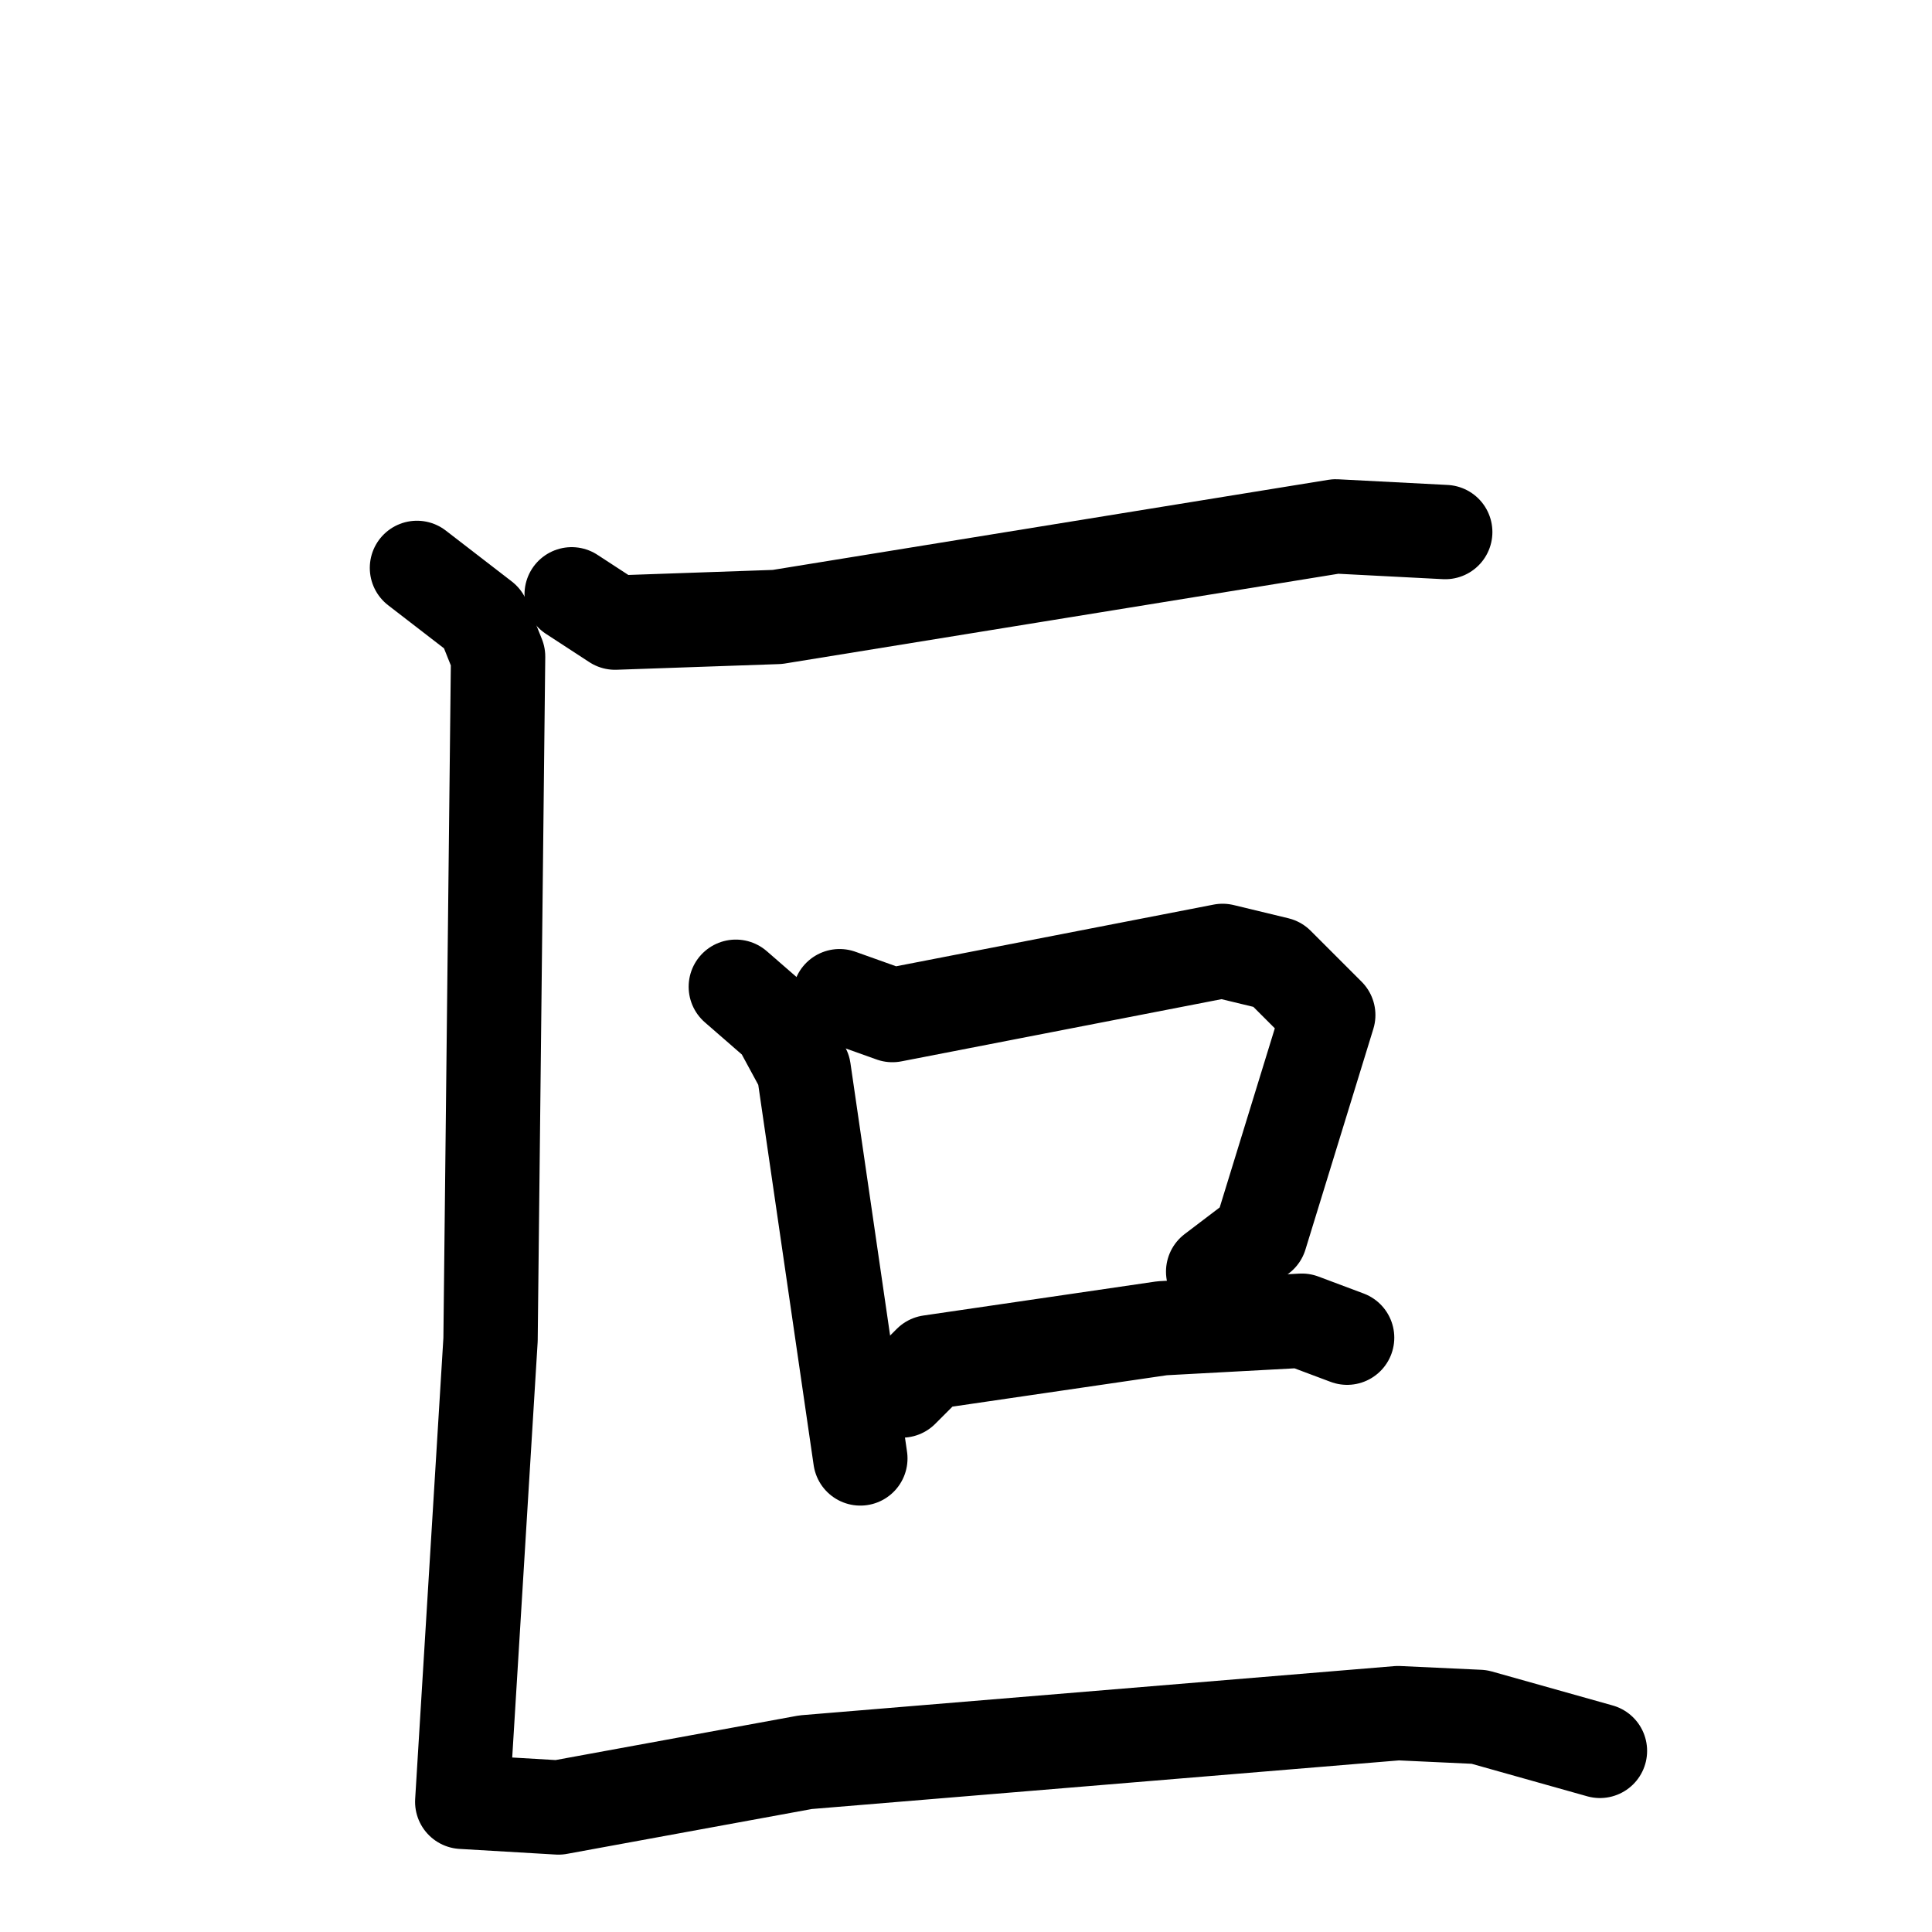 <svg xmlns="http://www.w3.org/2000/svg" viewBox="0 0 1024 1024">
  <g style="fill:none;stroke:#000000;stroke-width:50;stroke-linecap:round;stroke-linejoin:round;" transform="scale(1, 1) translate(0, 0)">
    <path d="M 303.0,315.0 L 326.0,330.0 L 412.0,327.0 L 708.0,279.0 L 766.0,282.0"/>
    <path d="M 390.0,523.0 L 413.0,543.0 L 426.0,567.0 L 456.0,773.0"/>
    <path d="M 445.0,528.0 L 473.0,538.0 L 648.0,504.0 L 677.0,511.0 L 704.0,538.0 L 668.0,655.0 L 643.0,674.0"/>
    <path d="M 478.0,737.0 L 493.0,722.0 L 616.0,704.0 L 690.0,700.0 L 714.0,709.0"/>
    <path d="M 221.0,301.0 L 256.0,328.0 L 264.0,348.0 L 260.0,710.0 L 245.0,955.0 L 296.0,958.0 L 427.0,934.0 L 741.0,908.0 L 784.0,910.0 L 848.0,928.0"/>
  </g>
</svg>
